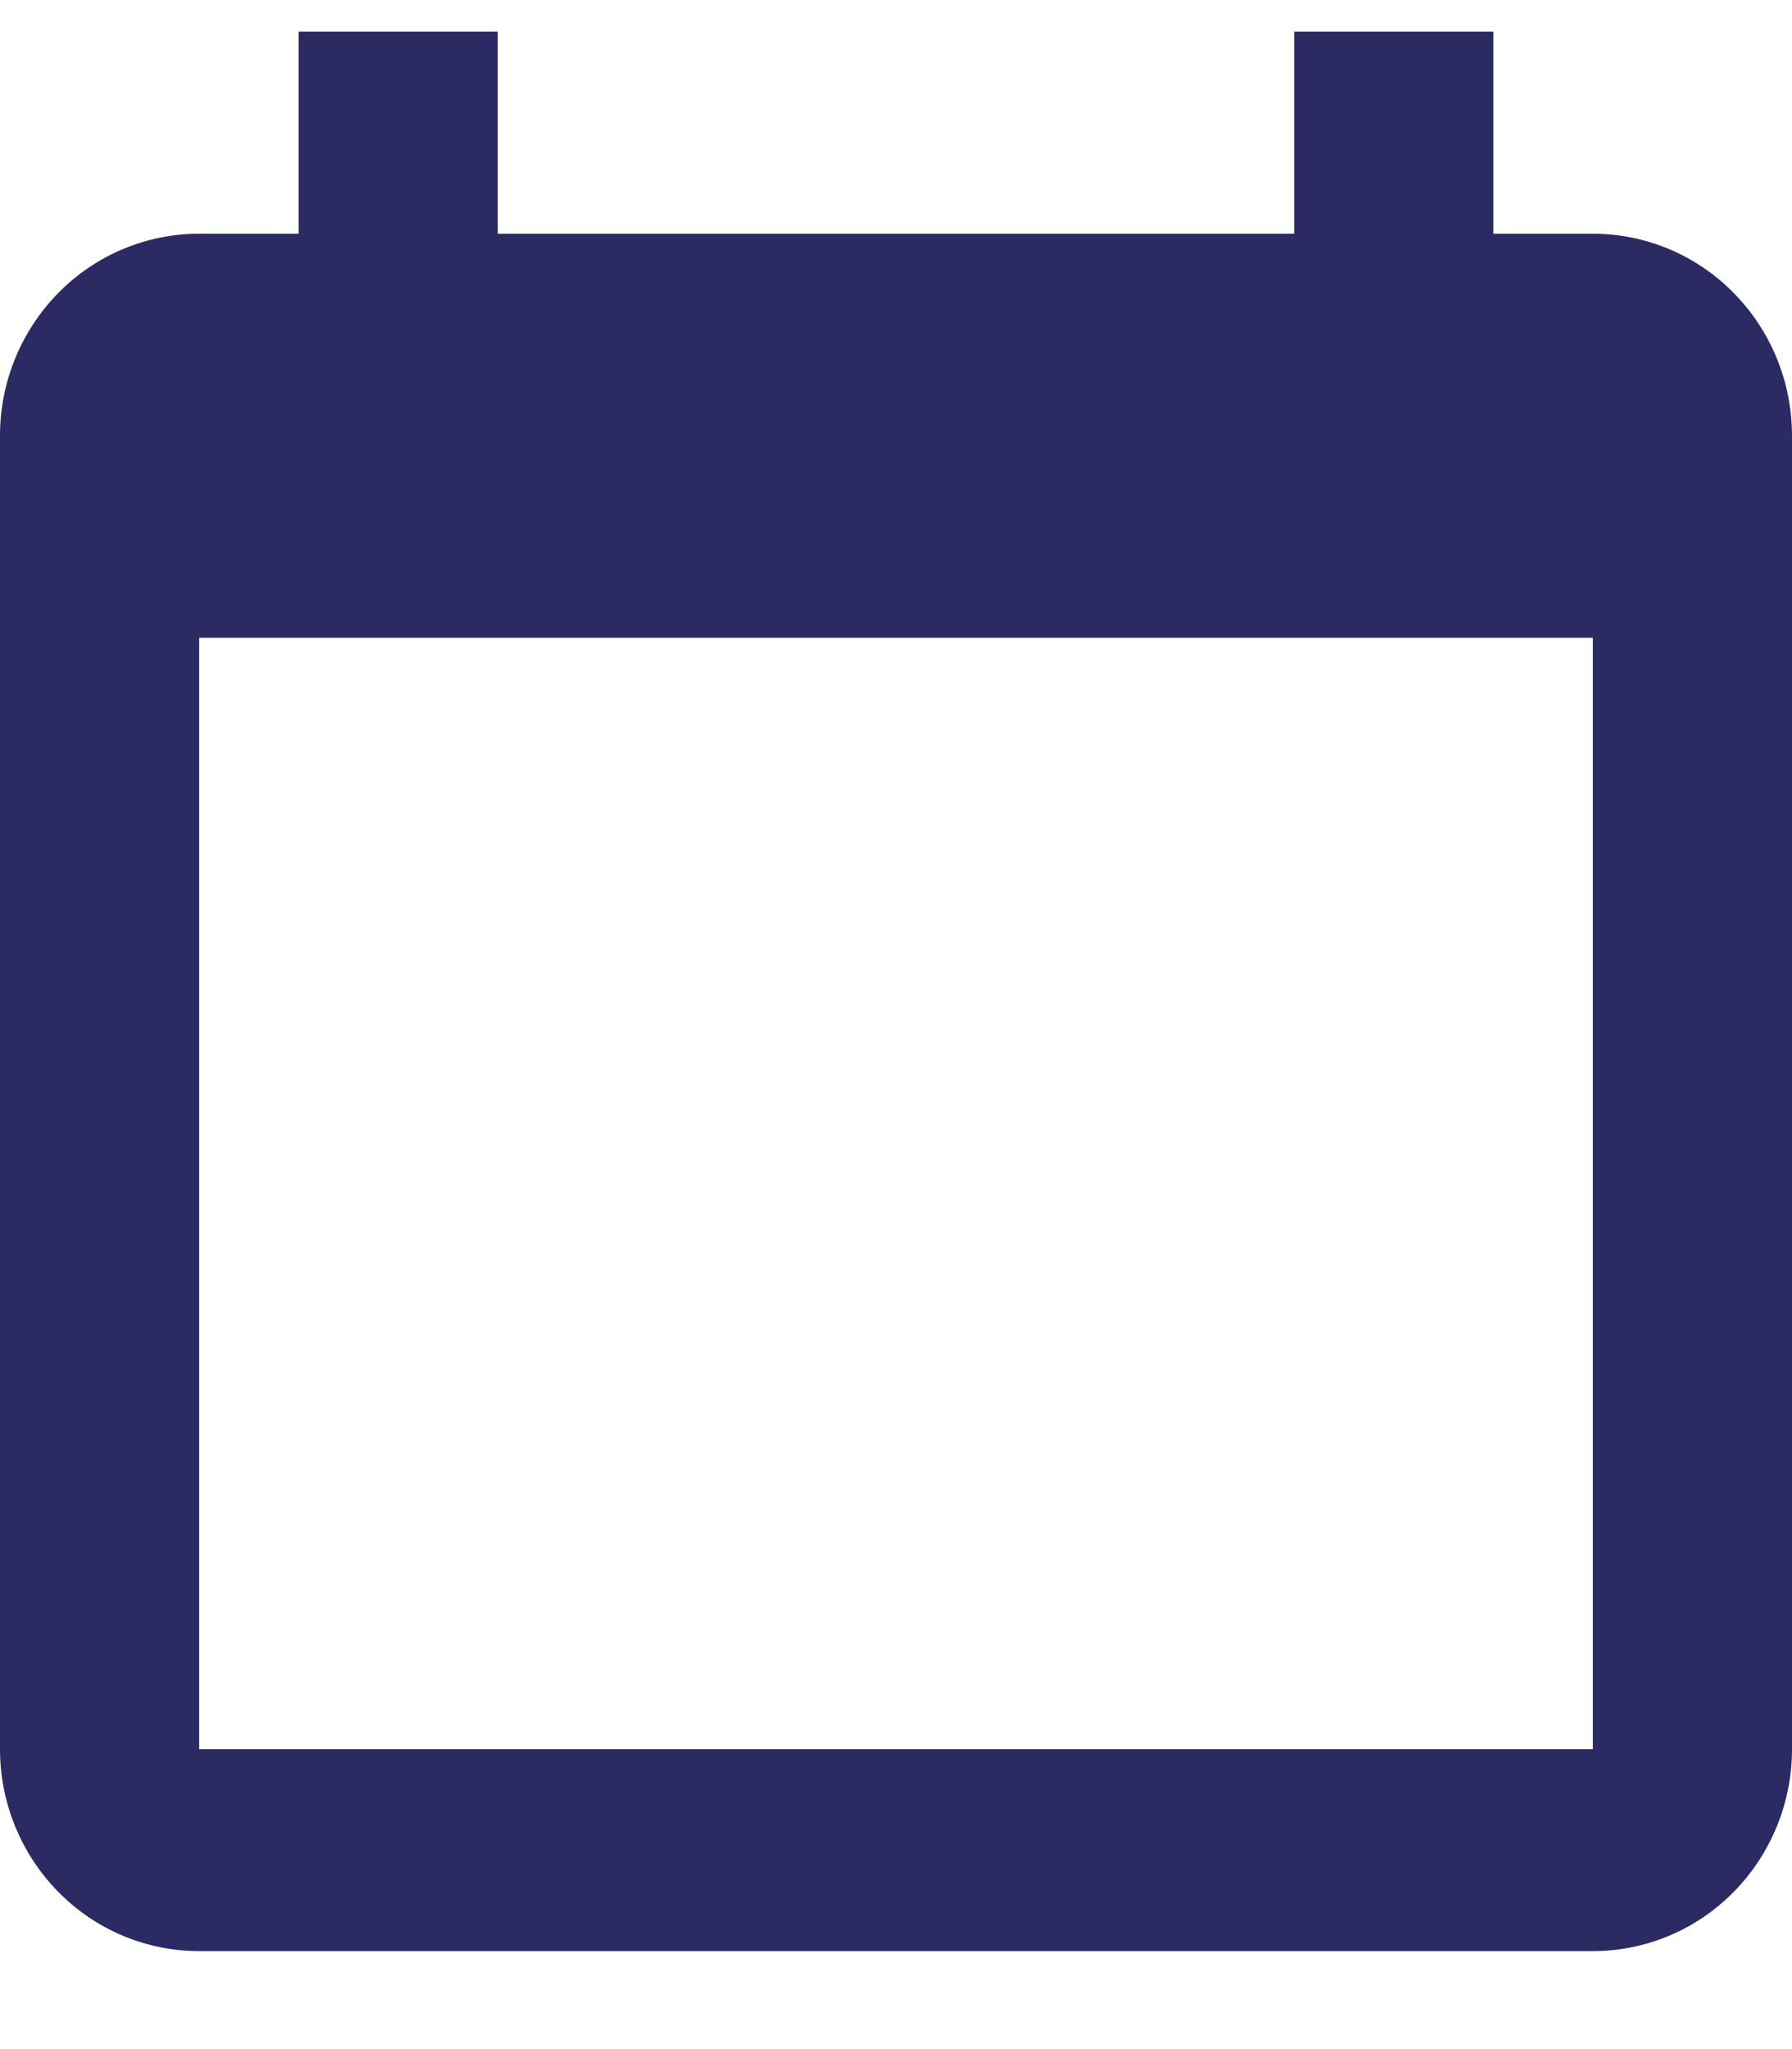 <svg width="14" height="16" viewBox="0 0 14 16" fill="none" xmlns="http://www.w3.org/2000/svg">
<path d="M12.444 1.825H11.667V0.247H10.111V1.825H3.889V0.247H2.333V1.825H1.556C1.143 1.825 0.747 1.991 0.456 2.287C0.164 2.583 0 2.984 0 3.402V13.658C0 14.076 0.164 14.477 0.456 14.773C0.747 15.069 1.143 15.235 1.556 15.235H12.444C12.857 15.235 13.253 15.069 13.544 14.773C13.836 14.477 14 14.076 14 13.658V3.402C14 2.984 13.836 2.583 13.544 2.287C13.253 1.991 12.857 1.825 12.444 1.825ZM12.444 13.658H1.556V4.98H12.444V13.658Z" fill="#2B2A63"/>
</svg>
